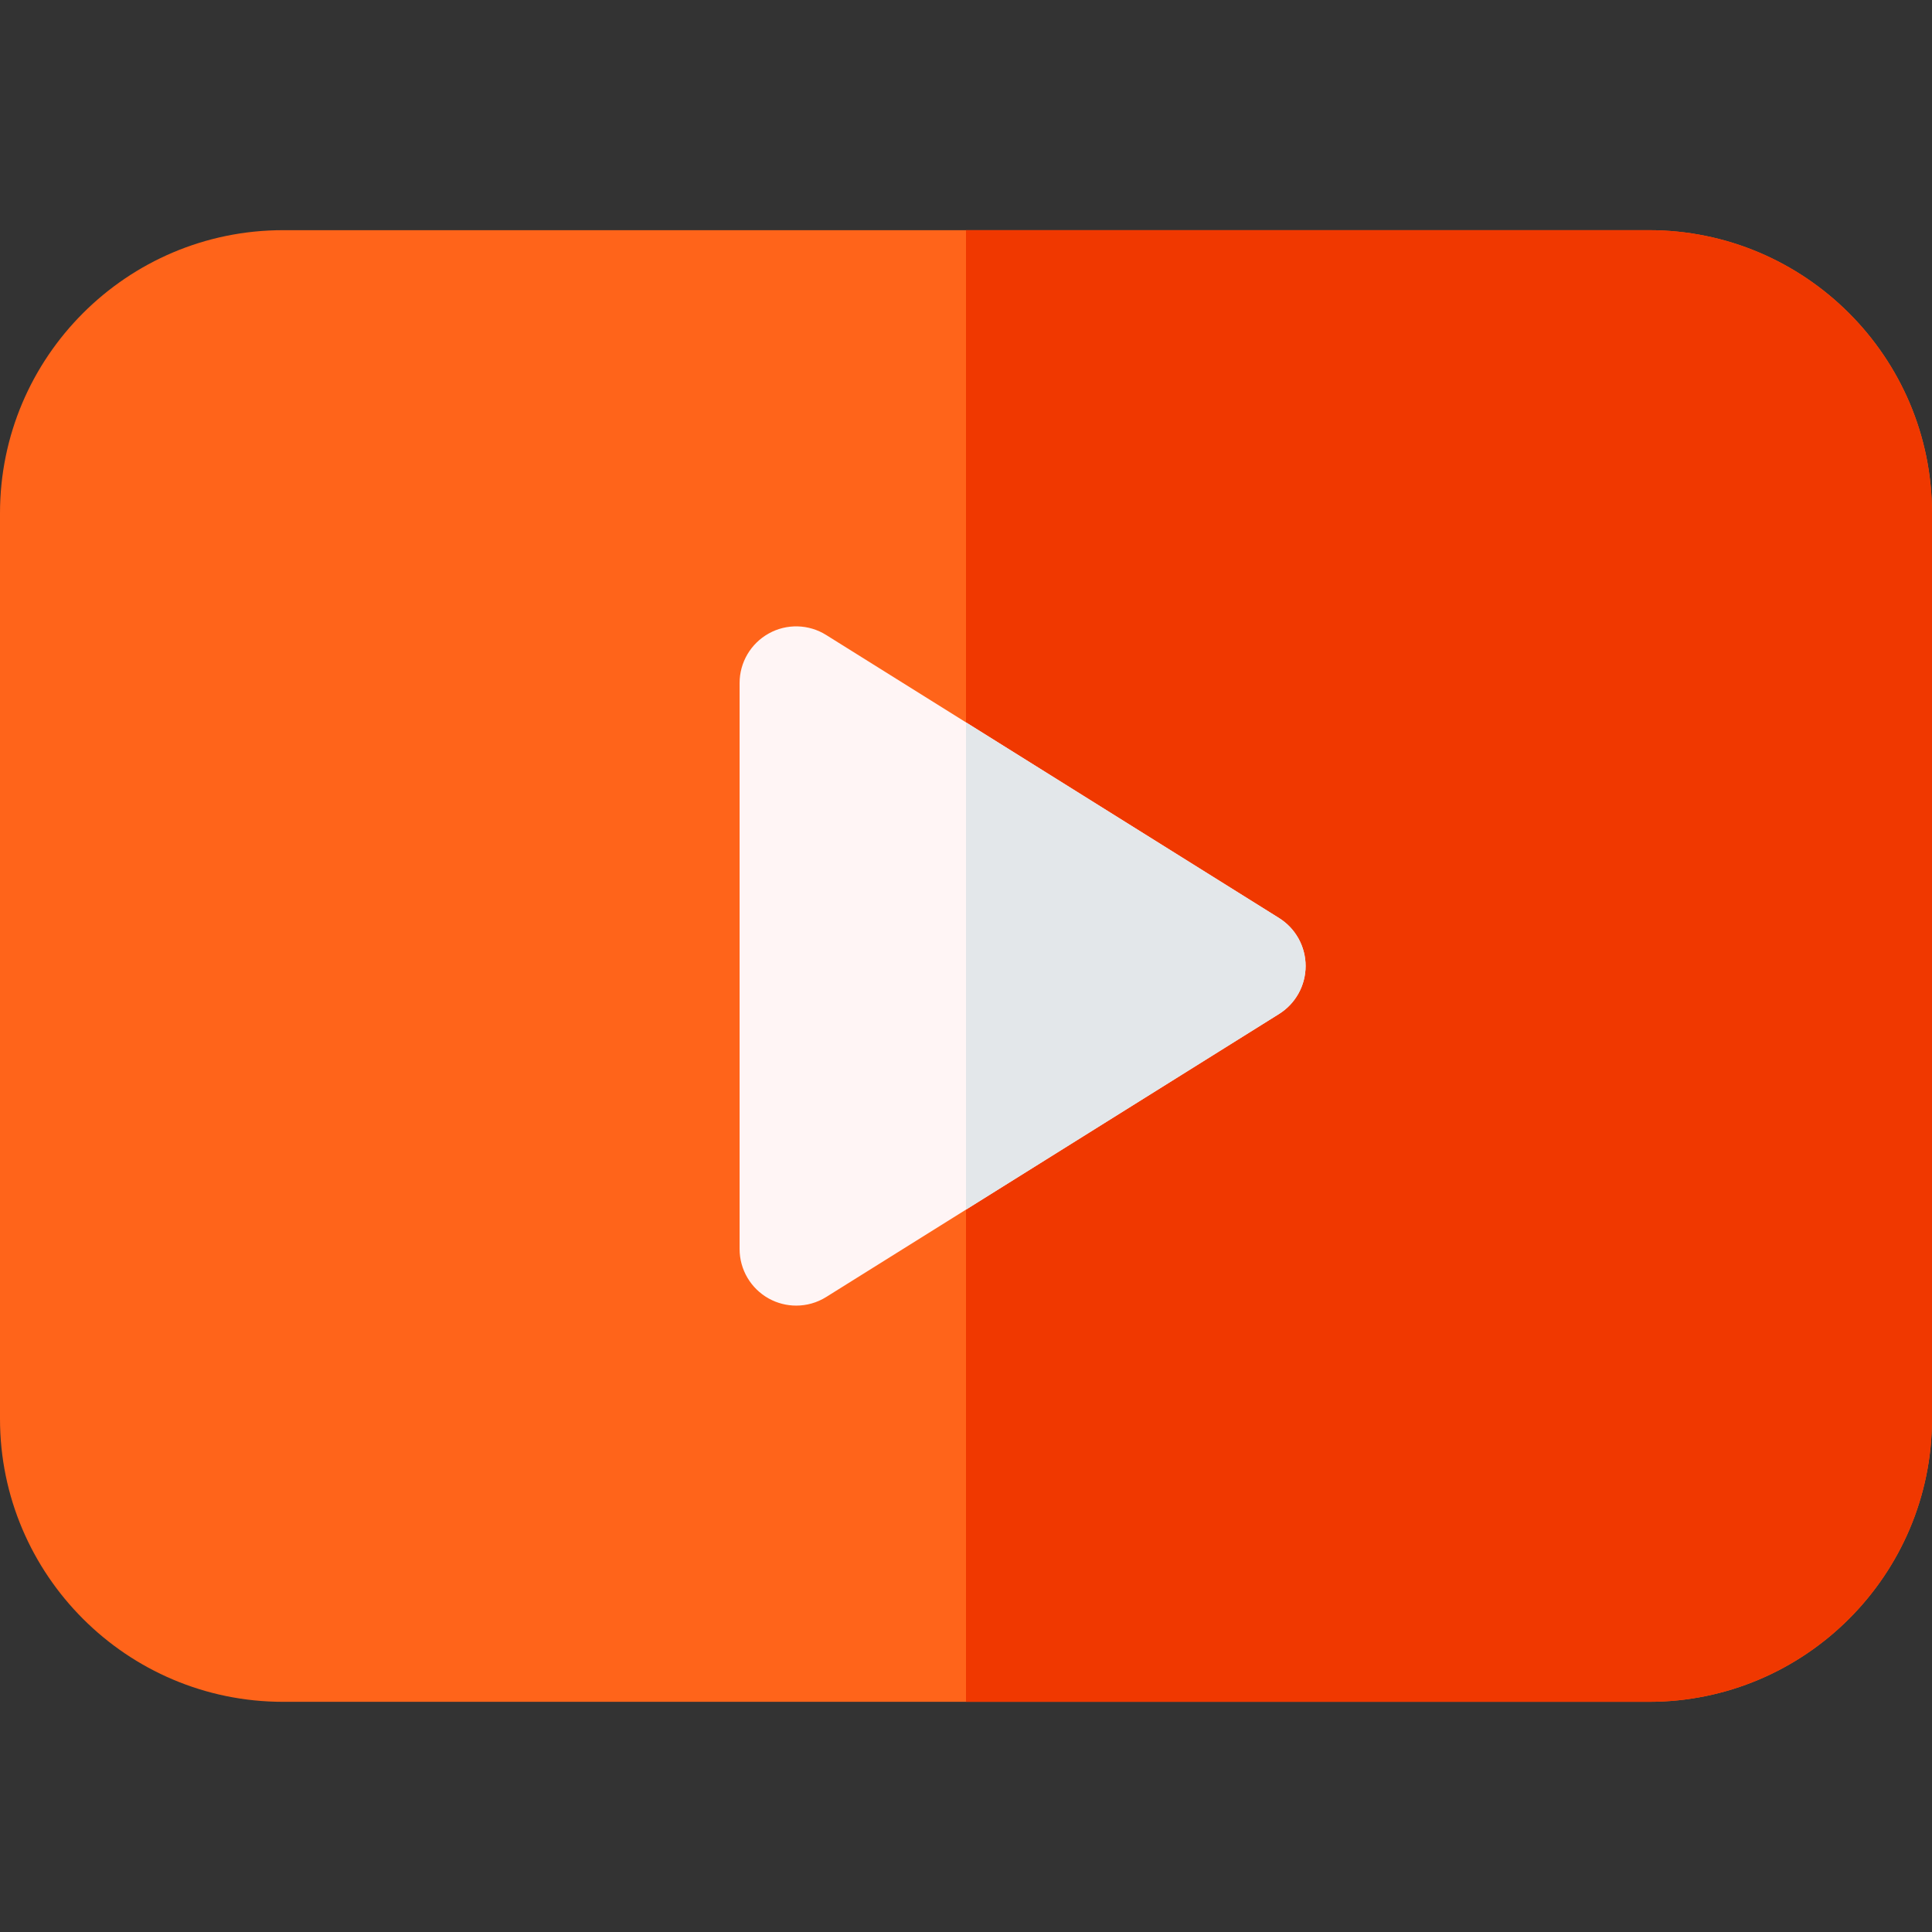 <svg id="Capa_1" enable-background="new 0 0 512 512" height="512" viewBox="0 0 512 512" width="512" xmlns="http://www.w3.org/2000/svg"><rect x="0" y="0" width="512" height="512" fill="#333333" stroke="none"/><g><g><path d="m437 451h-362c-41.353 0-75-33.647-75-75v-240c0-41.353 33.647-75 75-75h362c41.353 0 75 33.647 75 75v240c0 41.353-33.647 75-75 75z" fill="#ff641a"/></g><path d="m256 451h181c41.353 0 75-33.647 75-75v-240c0-41.353-33.647-75-75-75h-181z" fill="#f03800"/><g id="Youtube_1_"><g><g><path d="m211 346c-2.505 0-5.01-.63-7.266-1.875-4.775-2.651-7.734-7.676-7.734-13.125v-150c0-5.449 2.959-10.474 7.734-13.125 4.717-2.637 10.591-2.505 15.22.41l120 75c4.38 2.739 7.046 7.544 7.046 12.715s-2.666 9.976-7.046 12.715l-120 75c-2.432 1.523-5.185 2.285-7.954 2.285z" fill="#fff5f5"/></g></g></g><path d="m256 320.561 82.954-51.846c4.38-2.739 7.046-7.544 7.046-12.715s-2.666-9.976-7.046-12.715l-82.954-51.846z" fill="#e3e7ea"/></g></svg>